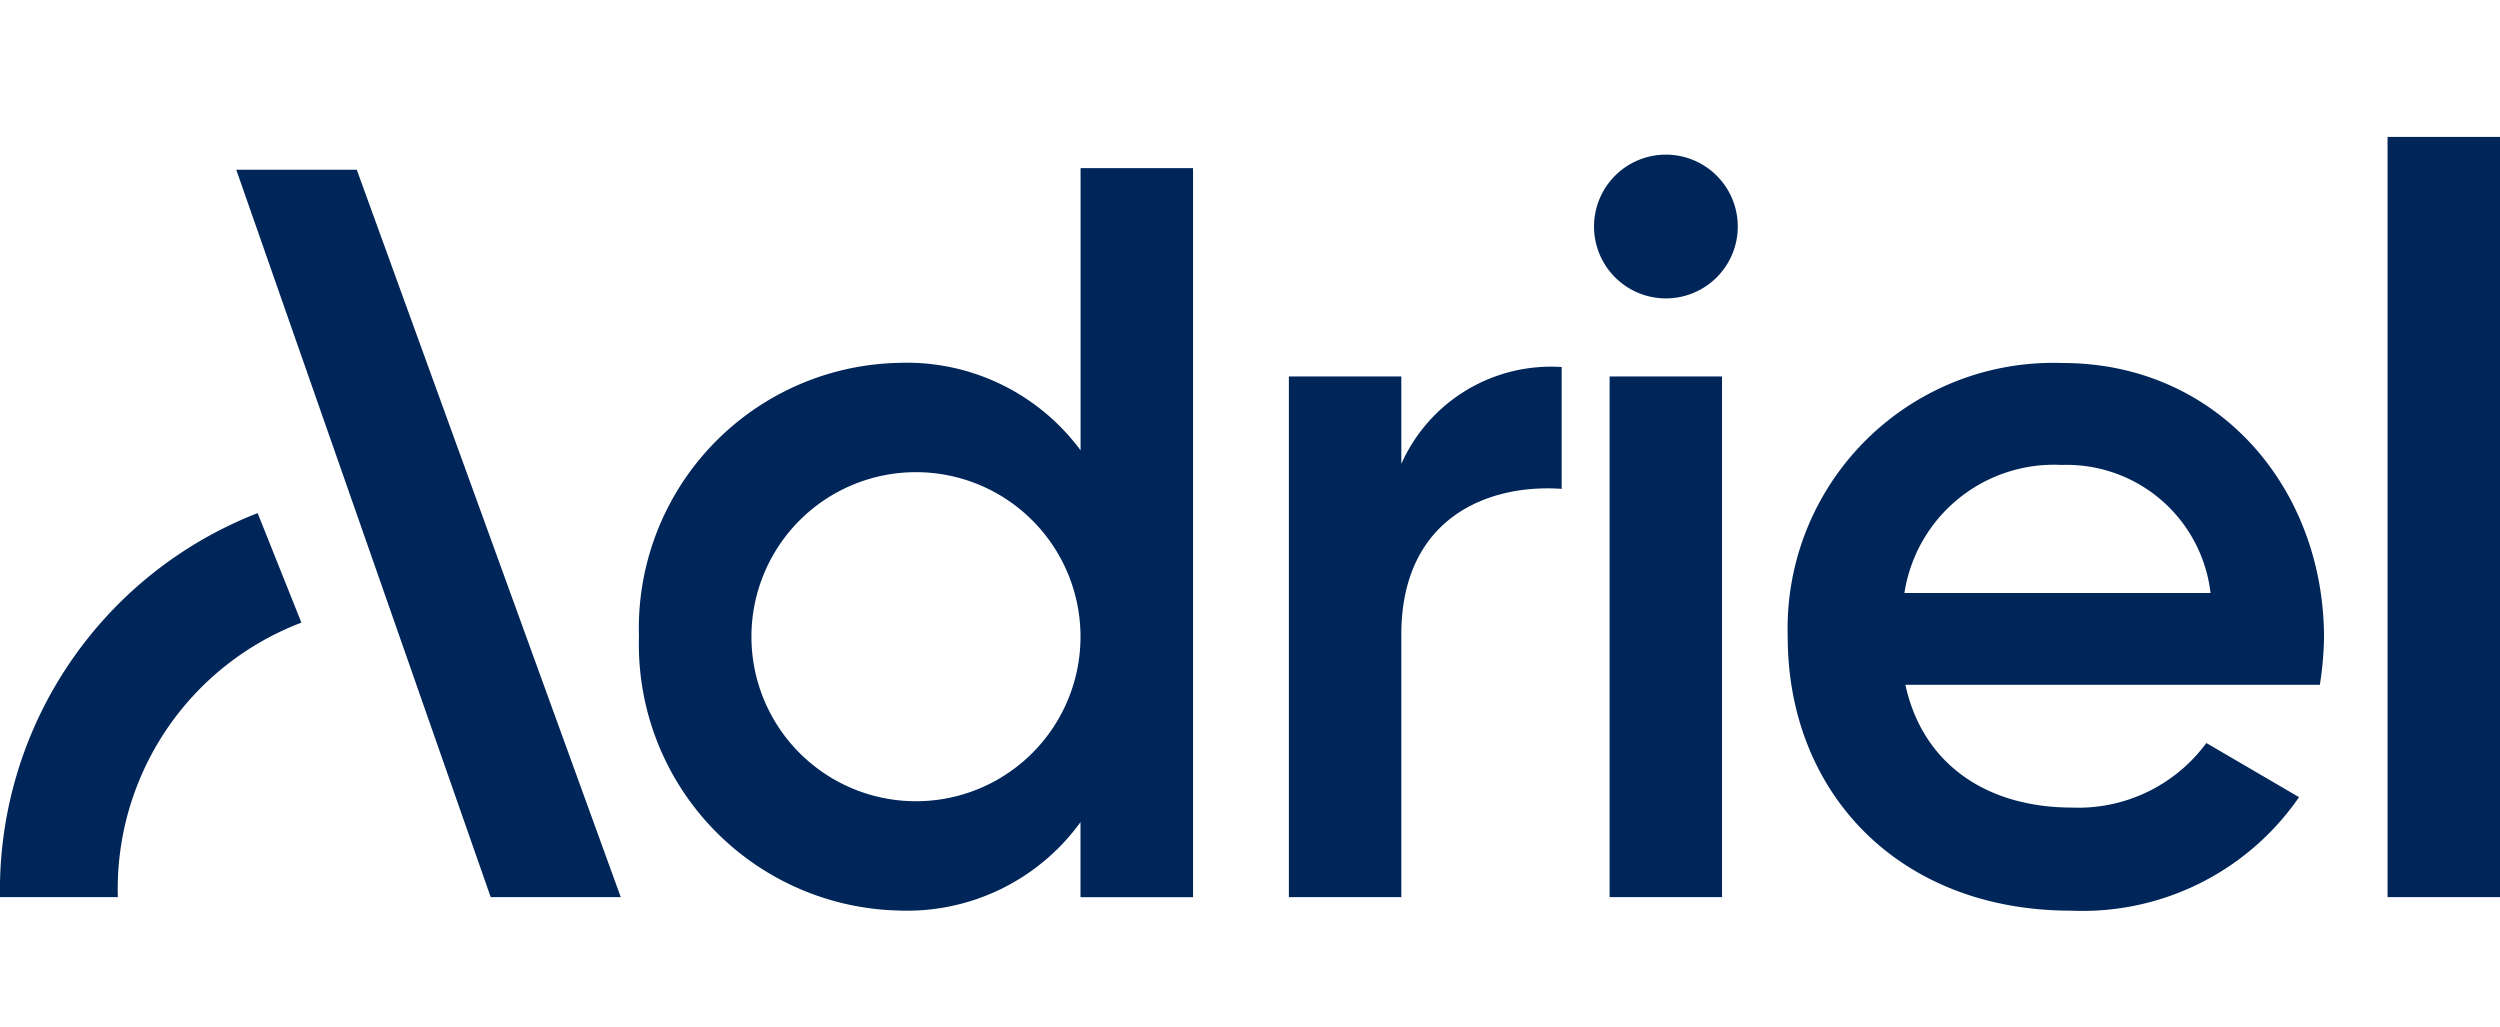 <svg xmlns="http://www.w3.org/2000/svg" width="73.04" height="30" viewBox="0 0 73.04 30">
    <defs>
        <style>
            .cls-1{fill:rgba(255,255,255,0)}.cls-2{fill:#002659}
        </style>
    </defs>
    <g id="그룹_590" data-name="그룹 590" transform="translate(-160 -18)">
        <path id="사각형_72" d="M0 0h73v30H0z" class="cls-1" data-name="사각형 72" transform="translate(160 18)"/>
        <g id="그룹_151" data-name="그룹 151" transform="translate(-100 -4)">
            <path id="패스_1" d="M124.888 5.31v21.3H121.6v-2.193A6.252 6.252 0 0 1 116.277 27a7.775 7.775 0 0 1-7.577-8 7.756 7.756 0 0 1 7.577-8 6.31 6.31 0 0 1 5.325 2.555V5.31zM121.6 19a4.807 4.807 0 1 0-9.614 0 4.807 4.807 0 1 0 9.614 0z" class="cls-2" data-name="패스 1" transform="translate(169.968 21.602)"/>
            <path id="패스_2" d="M227.24 39.15v3.56c-2.16-.153-4.685.852-4.685 4.259v7.668h-3.285V39.425h3.285v2.555a4.787 4.787 0 0 1 4.685-2.83z" class="cls-2" data-name="패스 2" transform="translate(78.386 -6.427)"/>
            <path id="패스_3" d="M271.18 5.119a2.1 2.1 0 1 1 2.1 2.1 2.1 2.1 0 0 1-2.1-2.1zm.455 4.381h3.285v15.212h-3.285z" class="cls-2" data-name="패스 3" transform="translate(35.391 23.499)"/>
            <path id="패스_4" d="M312.437 51.433a4.642 4.642 0 0 0 3.924-1.886l2.708 1.582a7.684 7.684 0 0 1-6.663 3.316c-5.02 0-8.276-3.438-8.276-8a7.761 7.761 0 0 1 8.032-8c4.534 0 7.637 3.651 7.637 8.032a9.8 9.8 0 0 1-.122 1.369h-12.109c.517 2.37 2.432 3.587 4.869 3.587zm4.046-6.268a4.232 4.232 0 0 0-4.35-3.742 4.42 4.42 0 0 0-4.594 3.742z" class="cls-2" data-name="패스 4" transform="translate(8.1 -5.839)"/>
            <path id="패스_5" d="M406.18 0h3.285v22.21h-3.285z" class="cls-2" data-name="패스 5" transform="translate(-76.425 26)"/>
            <g id="그룹_150" data-name="그룹 150">
                <path id="패스_6" d="M43.711 5.58l7.713 21.252h-3.8L40.19 5.58z" class="cls-2" data-name="패스 6" transform="translate(226.712 21.378)"/>
                <path id="패스_7" d="M3.443 75.219H0A11.819 11.819 0 0 1 7.527 64l1.279 3.2a8.324 8.324 0 0 0-5.363 8.019z" class="cls-2" data-name="패스 7" transform="translate(260 -27.009)"/>
            </g>
        </g>
    </g>
</svg>
